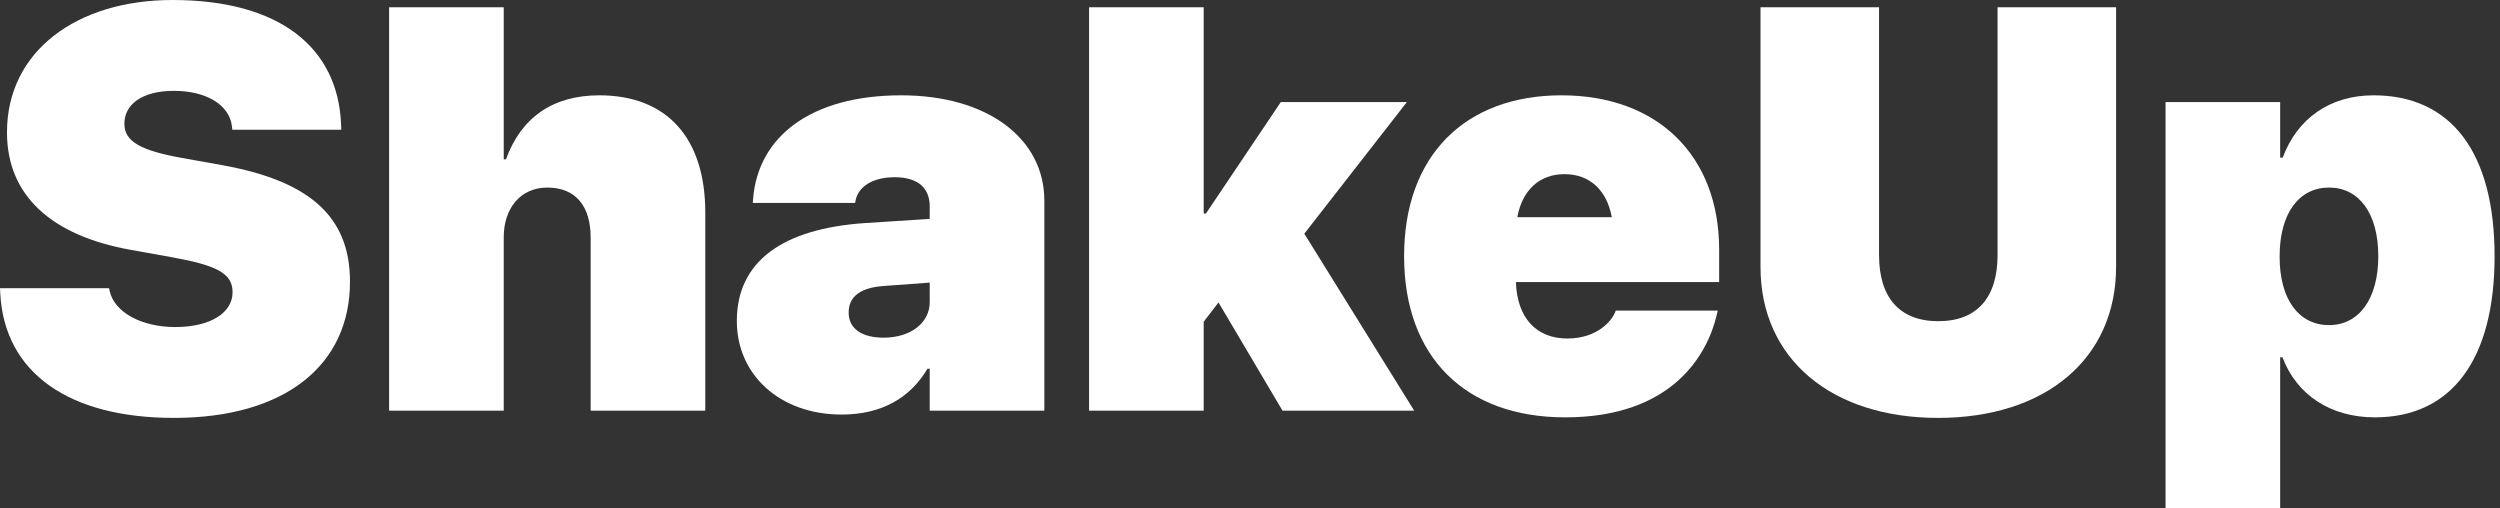 <svg width="118" height="24" viewBox="0 0 118 24" fill="none" xmlns="http://www.w3.org/2000/svg">
<rect x="0" y="0" width="118" height="24" fill="#333333" stroke="none"/>
<path d="M8.207 19.725C3.272 19.725 0.211 17.614 0.013 13.854L0 13.603H5.146L5.172 13.722C5.396 14.751 6.689 15.437 8.273 15.437C9.948 15.437 10.977 14.751 10.977 13.801V13.788C10.977 12.891 10.212 12.521 8.101 12.139L6.188 11.796C2.401 11.123 0.33 9.209 0.33 6.254V6.241C0.33 2.415 3.628 0 8.141 0C13.234 0 15.938 2.269 16.097 5.832L16.11 6.122H10.964L10.951 5.99C10.845 4.948 9.737 4.288 8.207 4.288C6.663 4.288 5.871 4.961 5.871 5.832V5.845C5.871 6.703 6.689 7.112 8.589 7.455L10.502 7.798C14.579 8.537 16.519 10.199 16.519 13.286V13.3C16.519 17.231 13.458 19.725 8.207 19.725Z" fill="white"/>
<path d="M18.366 19.382V0.343H23.776V7.521H23.881C24.594 5.555 26.085 4.499 28.288 4.499C31.494 4.499 33.289 6.531 33.289 10.027V19.382H27.879V11.215C27.879 9.75 27.193 8.853 25.834 8.853C24.554 8.853 23.776 9.843 23.776 11.202V19.382H18.366Z" fill="white"/>
<path d="M39.727 19.567C36.785 19.567 34.779 17.667 34.779 15.16V15.147C34.779 12.336 36.943 10.793 40.822 10.529L43.883 10.331V9.737C43.883 8.893 43.343 8.365 42.234 8.365C41.126 8.365 40.506 8.853 40.387 9.447L40.361 9.579H35.532L35.545 9.407C35.769 6.439 38.289 4.499 42.538 4.499C46.588 4.499 49.293 6.518 49.293 9.473V19.382H43.883V17.403H43.778C42.96 18.788 41.601 19.567 39.727 19.567ZM40.057 14.764C40.057 15.529 40.704 15.938 41.706 15.938C42.999 15.938 43.883 15.226 43.883 14.263V13.339L41.72 13.498C40.572 13.577 40.057 14.025 40.057 14.751V14.764Z" fill="white"/>
<path d="M51.404 19.382V0.343H56.814V10.08H56.919L60.455 4.816H66.406L61.563 11.03L66.749 19.382H60.534L57.513 14.276L56.814 15.186V19.382H51.404Z" fill="white"/>
<path d="M73.874 19.699C69.15 19.699 66.274 16.836 66.274 12.099V12.086C66.274 7.349 69.15 4.499 73.702 4.499C78.241 4.499 81.144 7.349 81.144 11.782V13.313H71.551C71.604 14.989 72.501 15.978 73.979 15.978C75.404 15.978 76.103 15.12 76.249 14.698L76.262 14.659H81.078L81.038 14.83C80.603 16.73 78.94 19.699 73.874 19.699ZM73.847 8.22C72.673 8.22 71.855 8.959 71.617 10.252H76.077C75.84 8.959 75.021 8.22 73.847 8.22Z" fill="white"/>
<path d="M91.474 19.725C86.448 19.725 83.096 16.941 83.096 12.6V0.343H88.691V12.046C88.691 14.052 89.667 15.16 91.488 15.16C93.308 15.16 94.285 14.052 94.285 12.046V0.343H99.879V12.6C99.879 16.915 96.567 19.725 91.474 19.725Z" fill="white"/>
<path d="M102.214 24V4.816H107.624V7.441H107.743C108.429 5.594 109.973 4.499 112.031 4.499C115.699 4.499 117.744 7.204 117.744 12.086V12.099C117.744 16.954 115.725 19.699 112.097 19.699C109.986 19.699 108.402 18.63 107.73 16.862H107.624V24H102.214ZM109.933 15.345C111.345 15.345 112.255 14.104 112.255 12.099V12.086C112.255 10.054 111.332 8.853 109.933 8.853C108.521 8.853 107.598 10.054 107.598 12.099V12.112C107.598 14.144 108.508 15.345 109.933 15.345Z" fill="white"/>
</svg>
